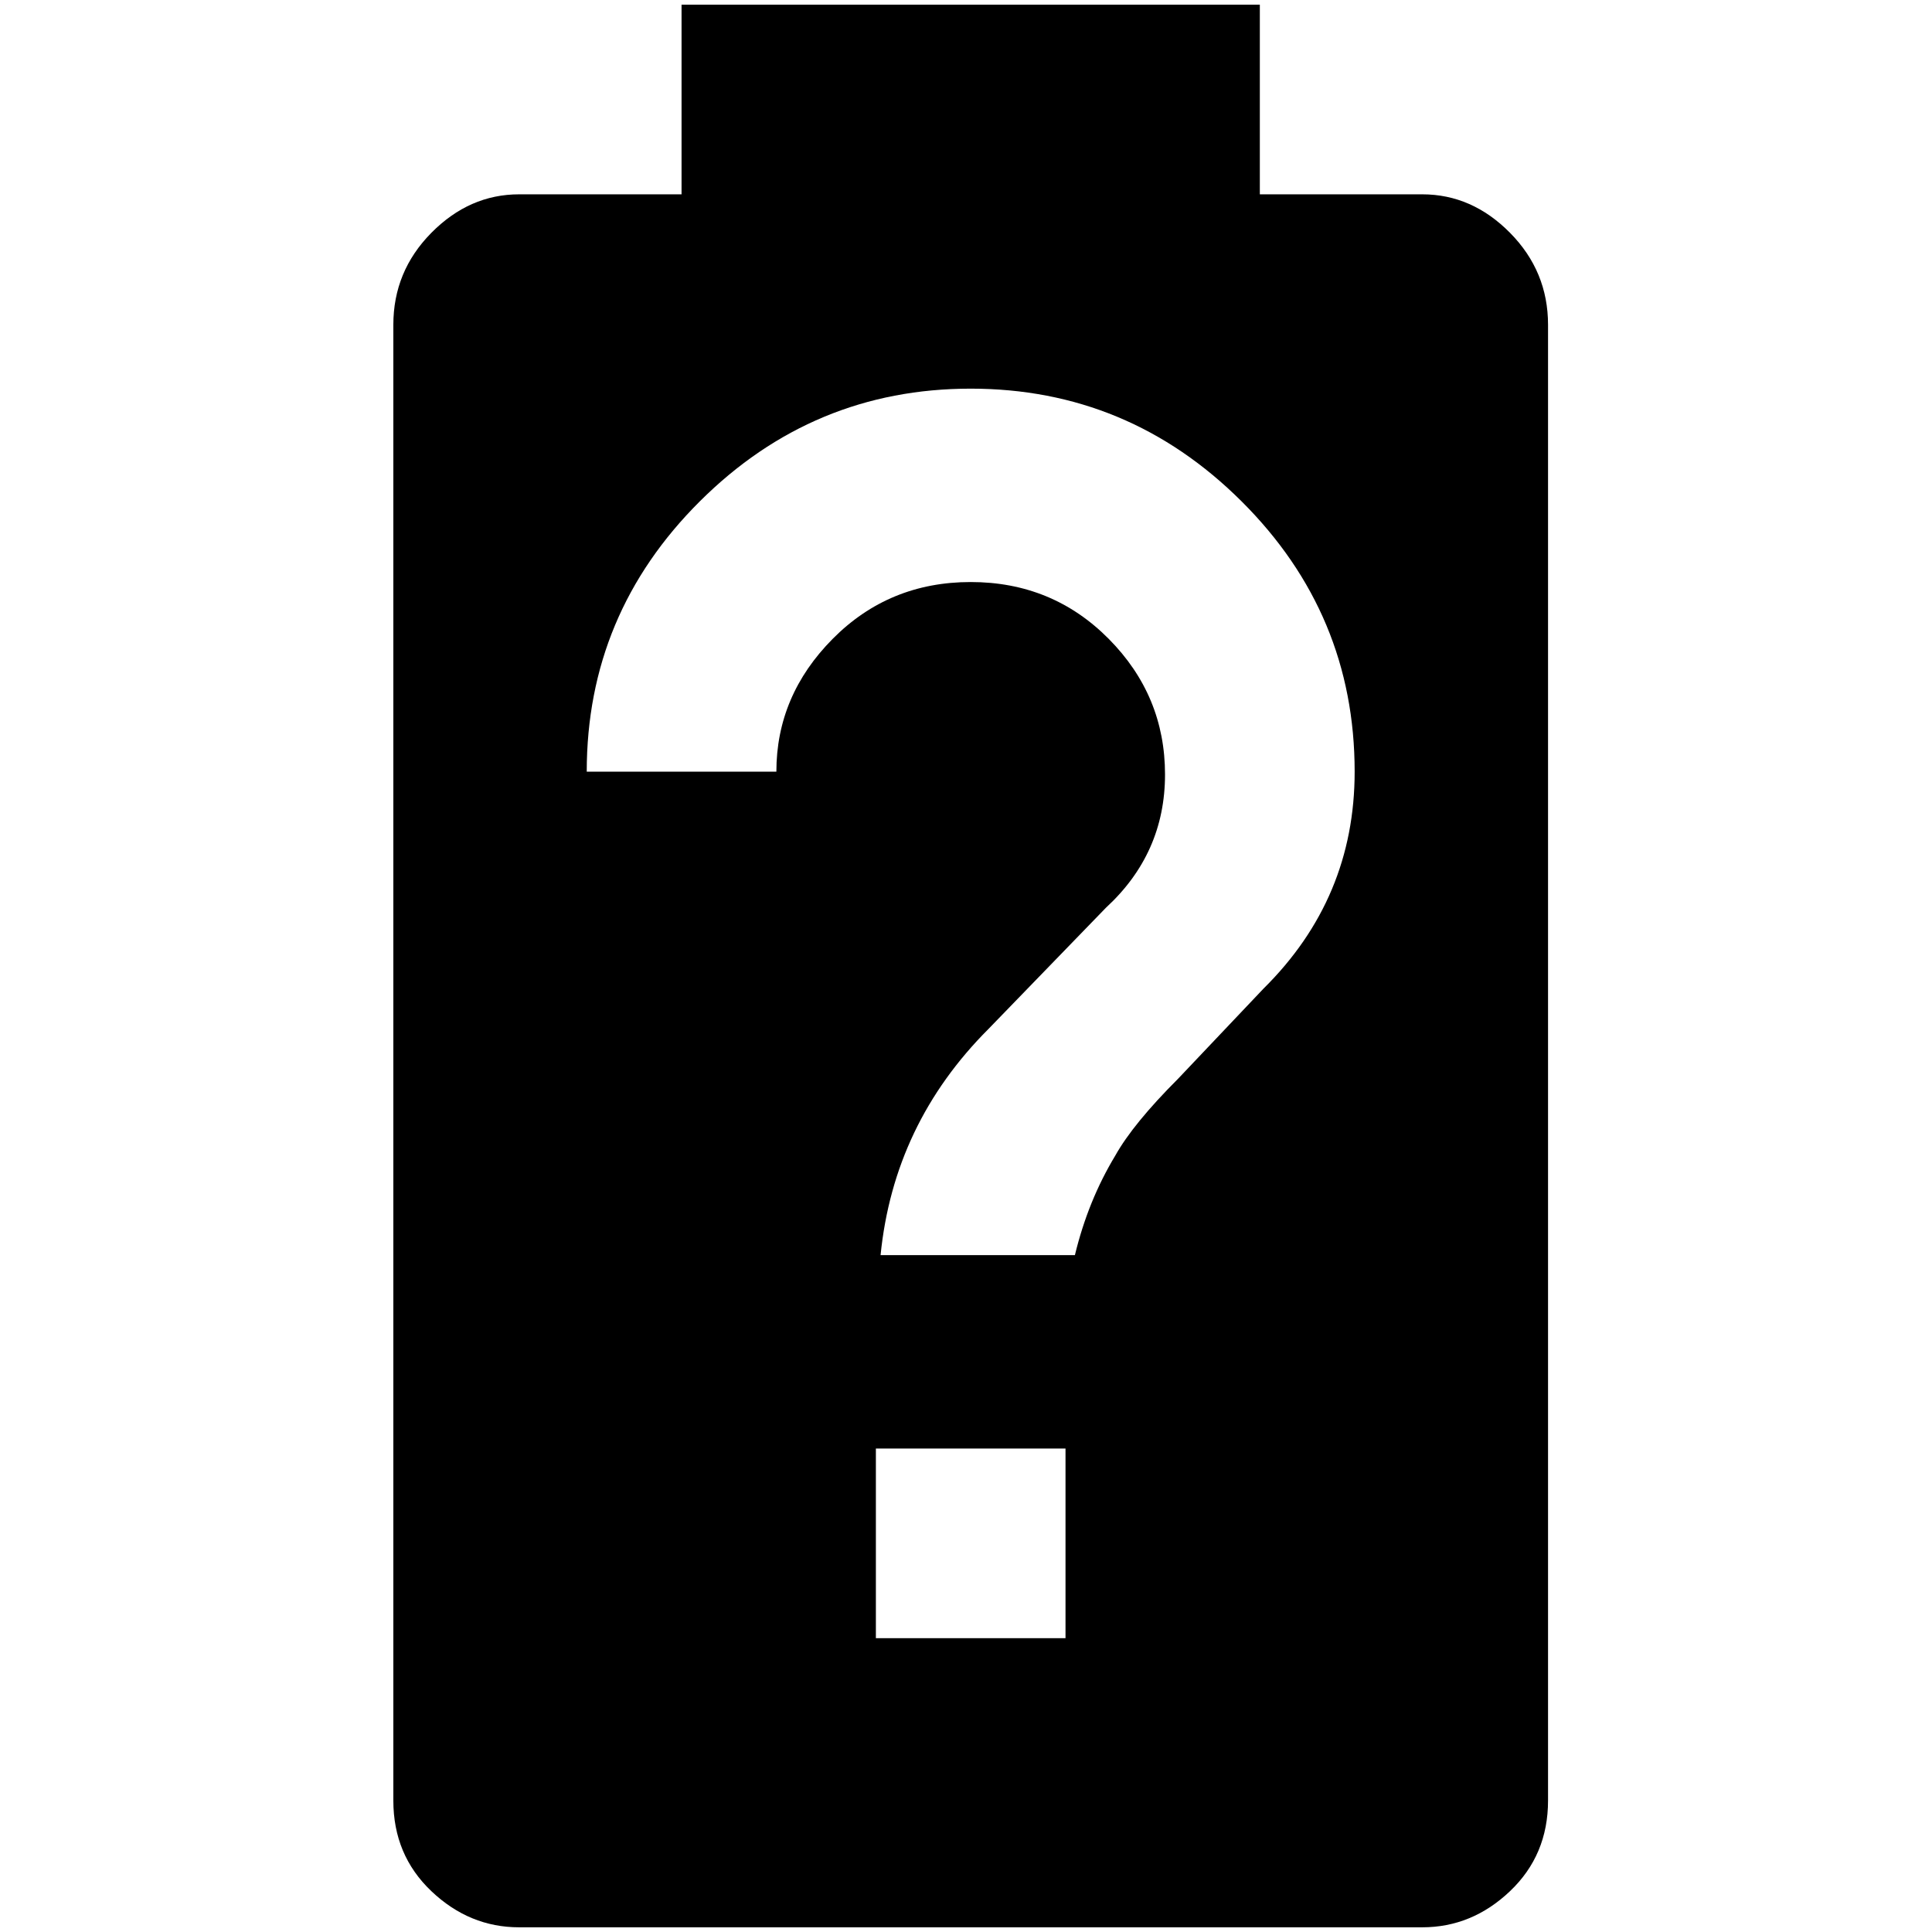 <?xml version="1.0" standalone="no"?>
<!DOCTYPE svg PUBLIC "-//W3C//DTD SVG 1.1//EN" "http://www.w3.org/Graphics/SVG/1.1/DTD/svg11.dtd" >
<svg xmlns="http://www.w3.org/2000/svg" xmlns:xlink="http://www.w3.org/1999/xlink" version="1.1" width="2048" height="2048" viewBox="-10 0 2058 2048">
   <path fill="currentColor"
d="M1336 1048l-91 96q-48 48 -67 82q-29 48 -43 106h-207q14 -140 115 -241l125 -129q63 -58 63 -142t-60 -144.5t-147 -60.5t-147 60.5t-60 141.5h-202q0 -168 120.5 -288t288.5 -120t288.5 120t120.5 288q0 135 -97 231zM1125 1740h-202v-202h202v202zM1505 202h-173v-202
h-616v202h-173q-53 0 -93.5 41t-40.5 98v1572q0 58 40.5 96.5t93.5 38.5h962q53 0 93.5 -38.5t40.5 -96.5v-1572q0 -57 -40.5 -98t-93.5 -41z" />
</svg>
